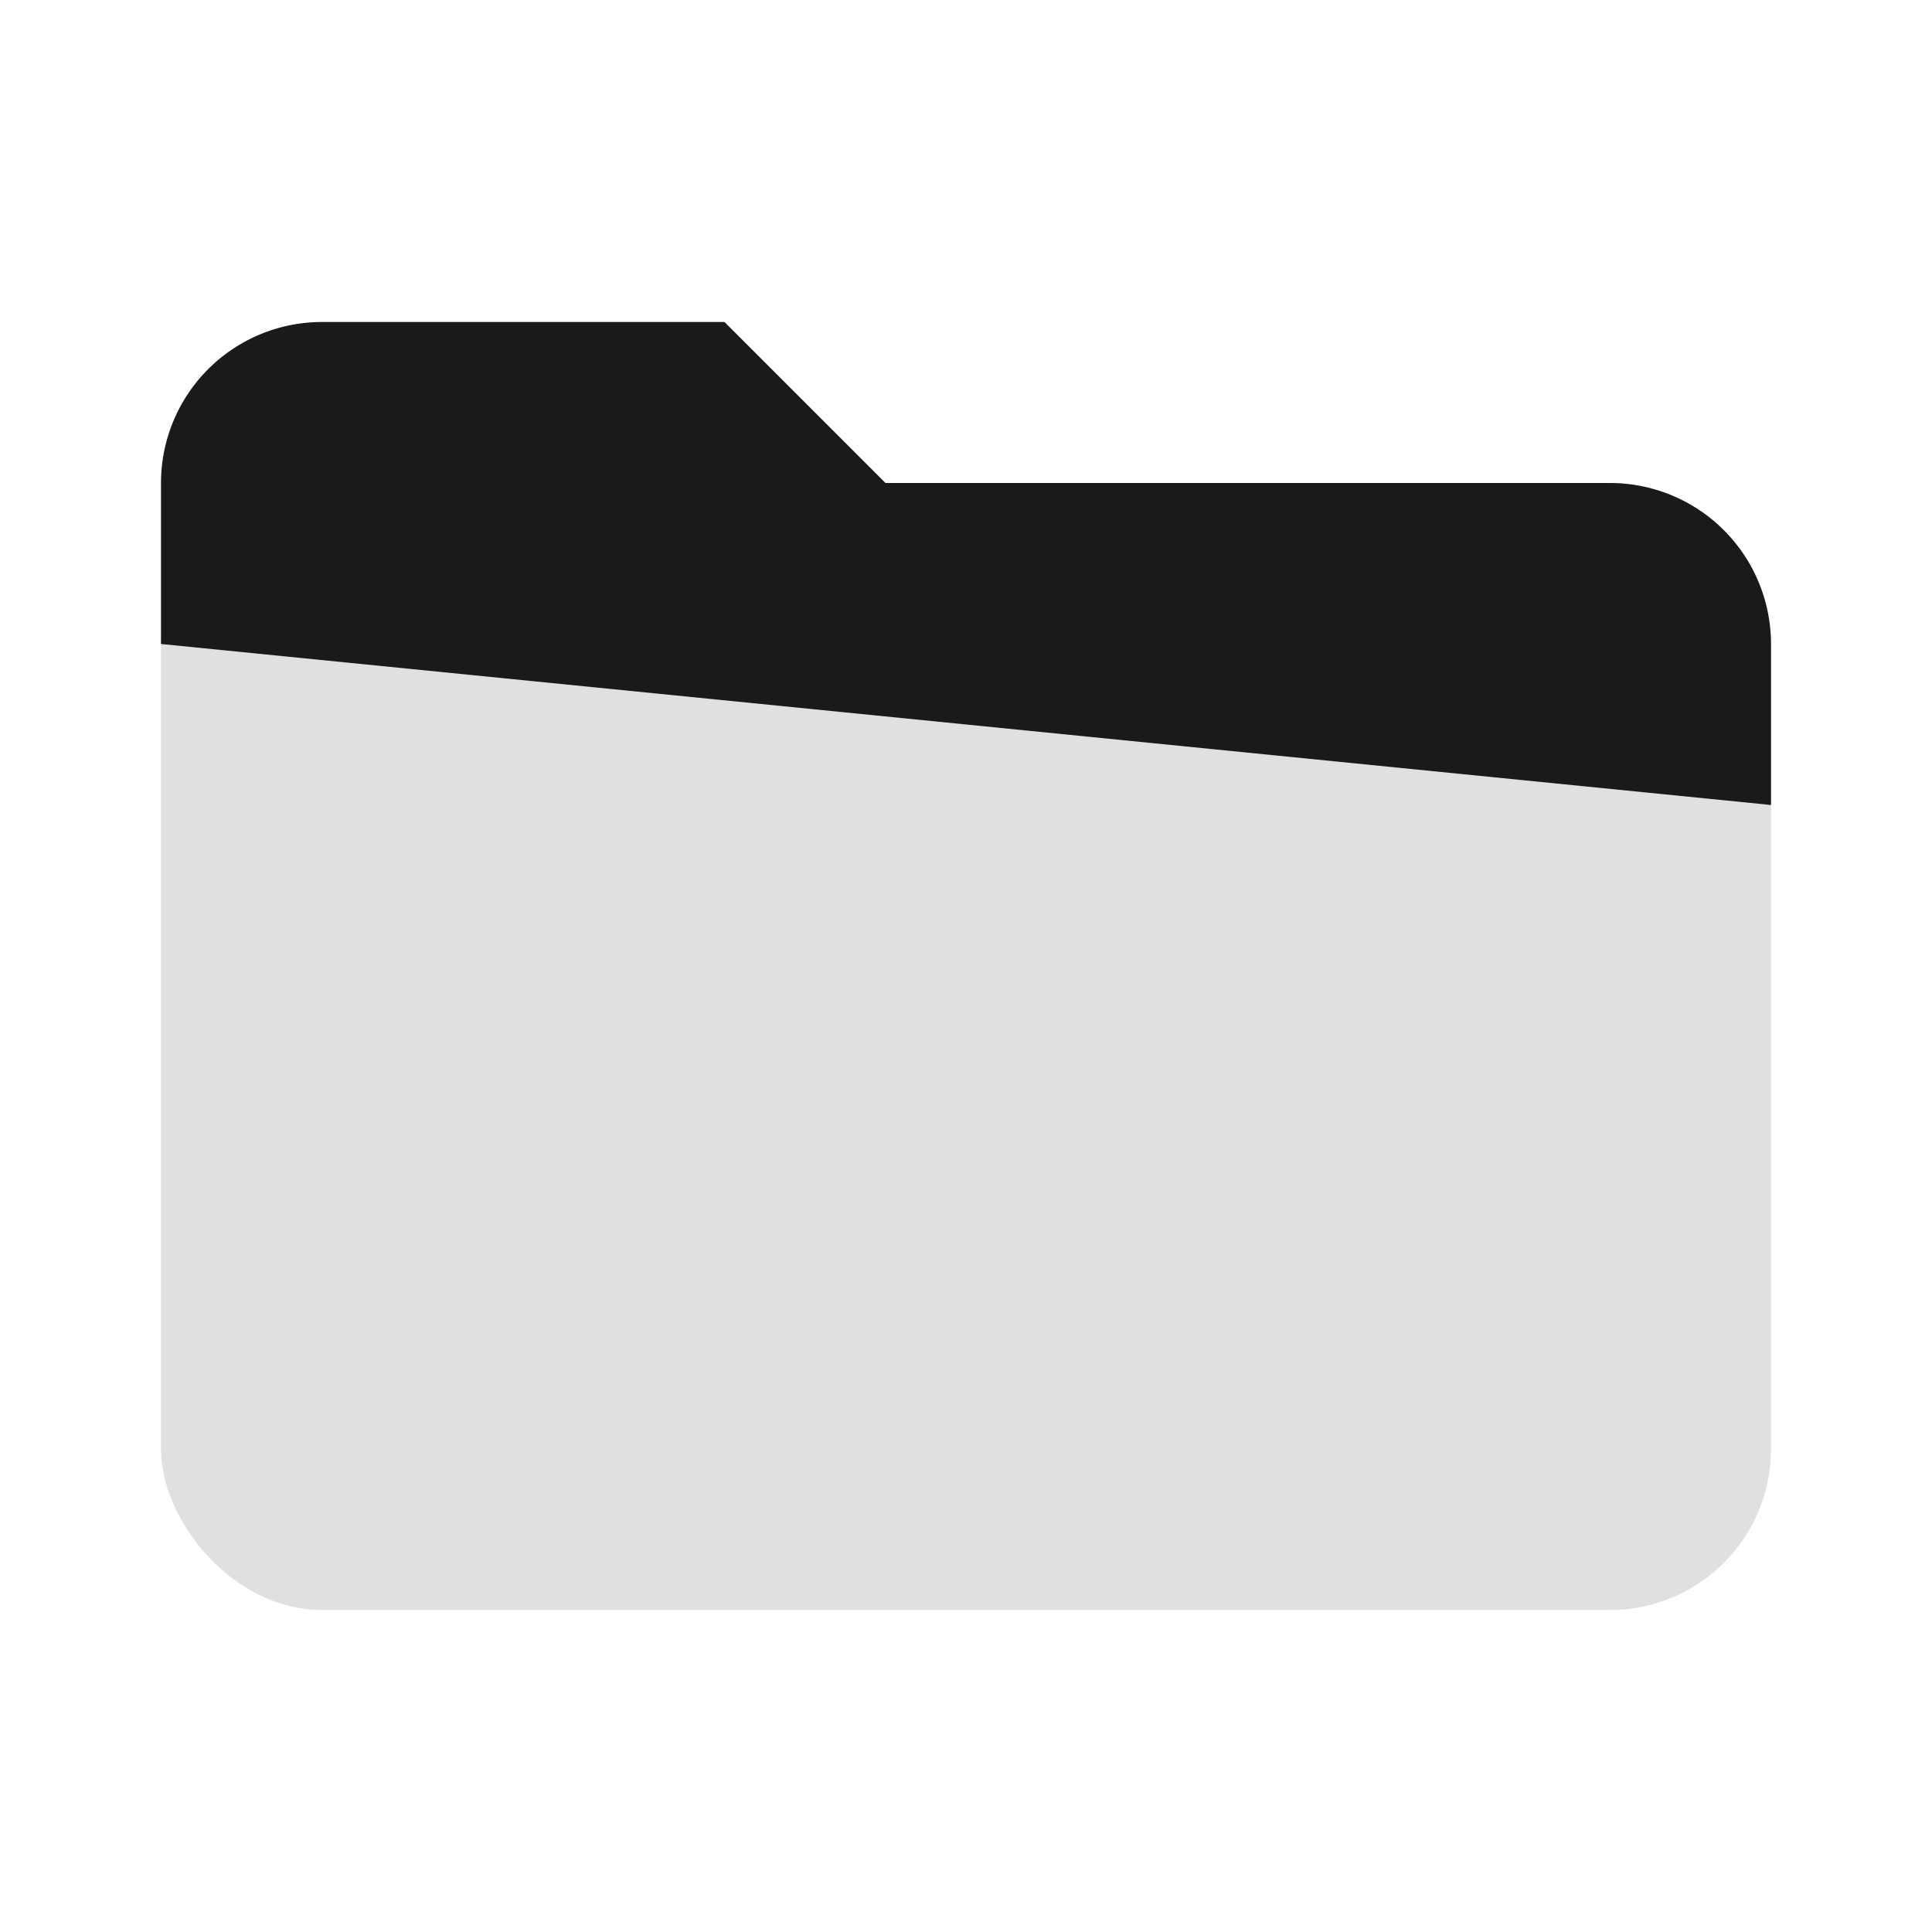 <svg width="24" height="24" viewBox="0 0 24 24" fill="none" xmlns="http://www.w3.org/2000/svg">
  <rect x="2" y="6" width="20" height="14" rx="2" fill="#E0E0E0"/>
  <path d="M2 8V6a2 2 0 0 1 2-2h5l2 2h9a2 2 0 0 1 2 2v2" fill="#181A1B"/>
</svg>